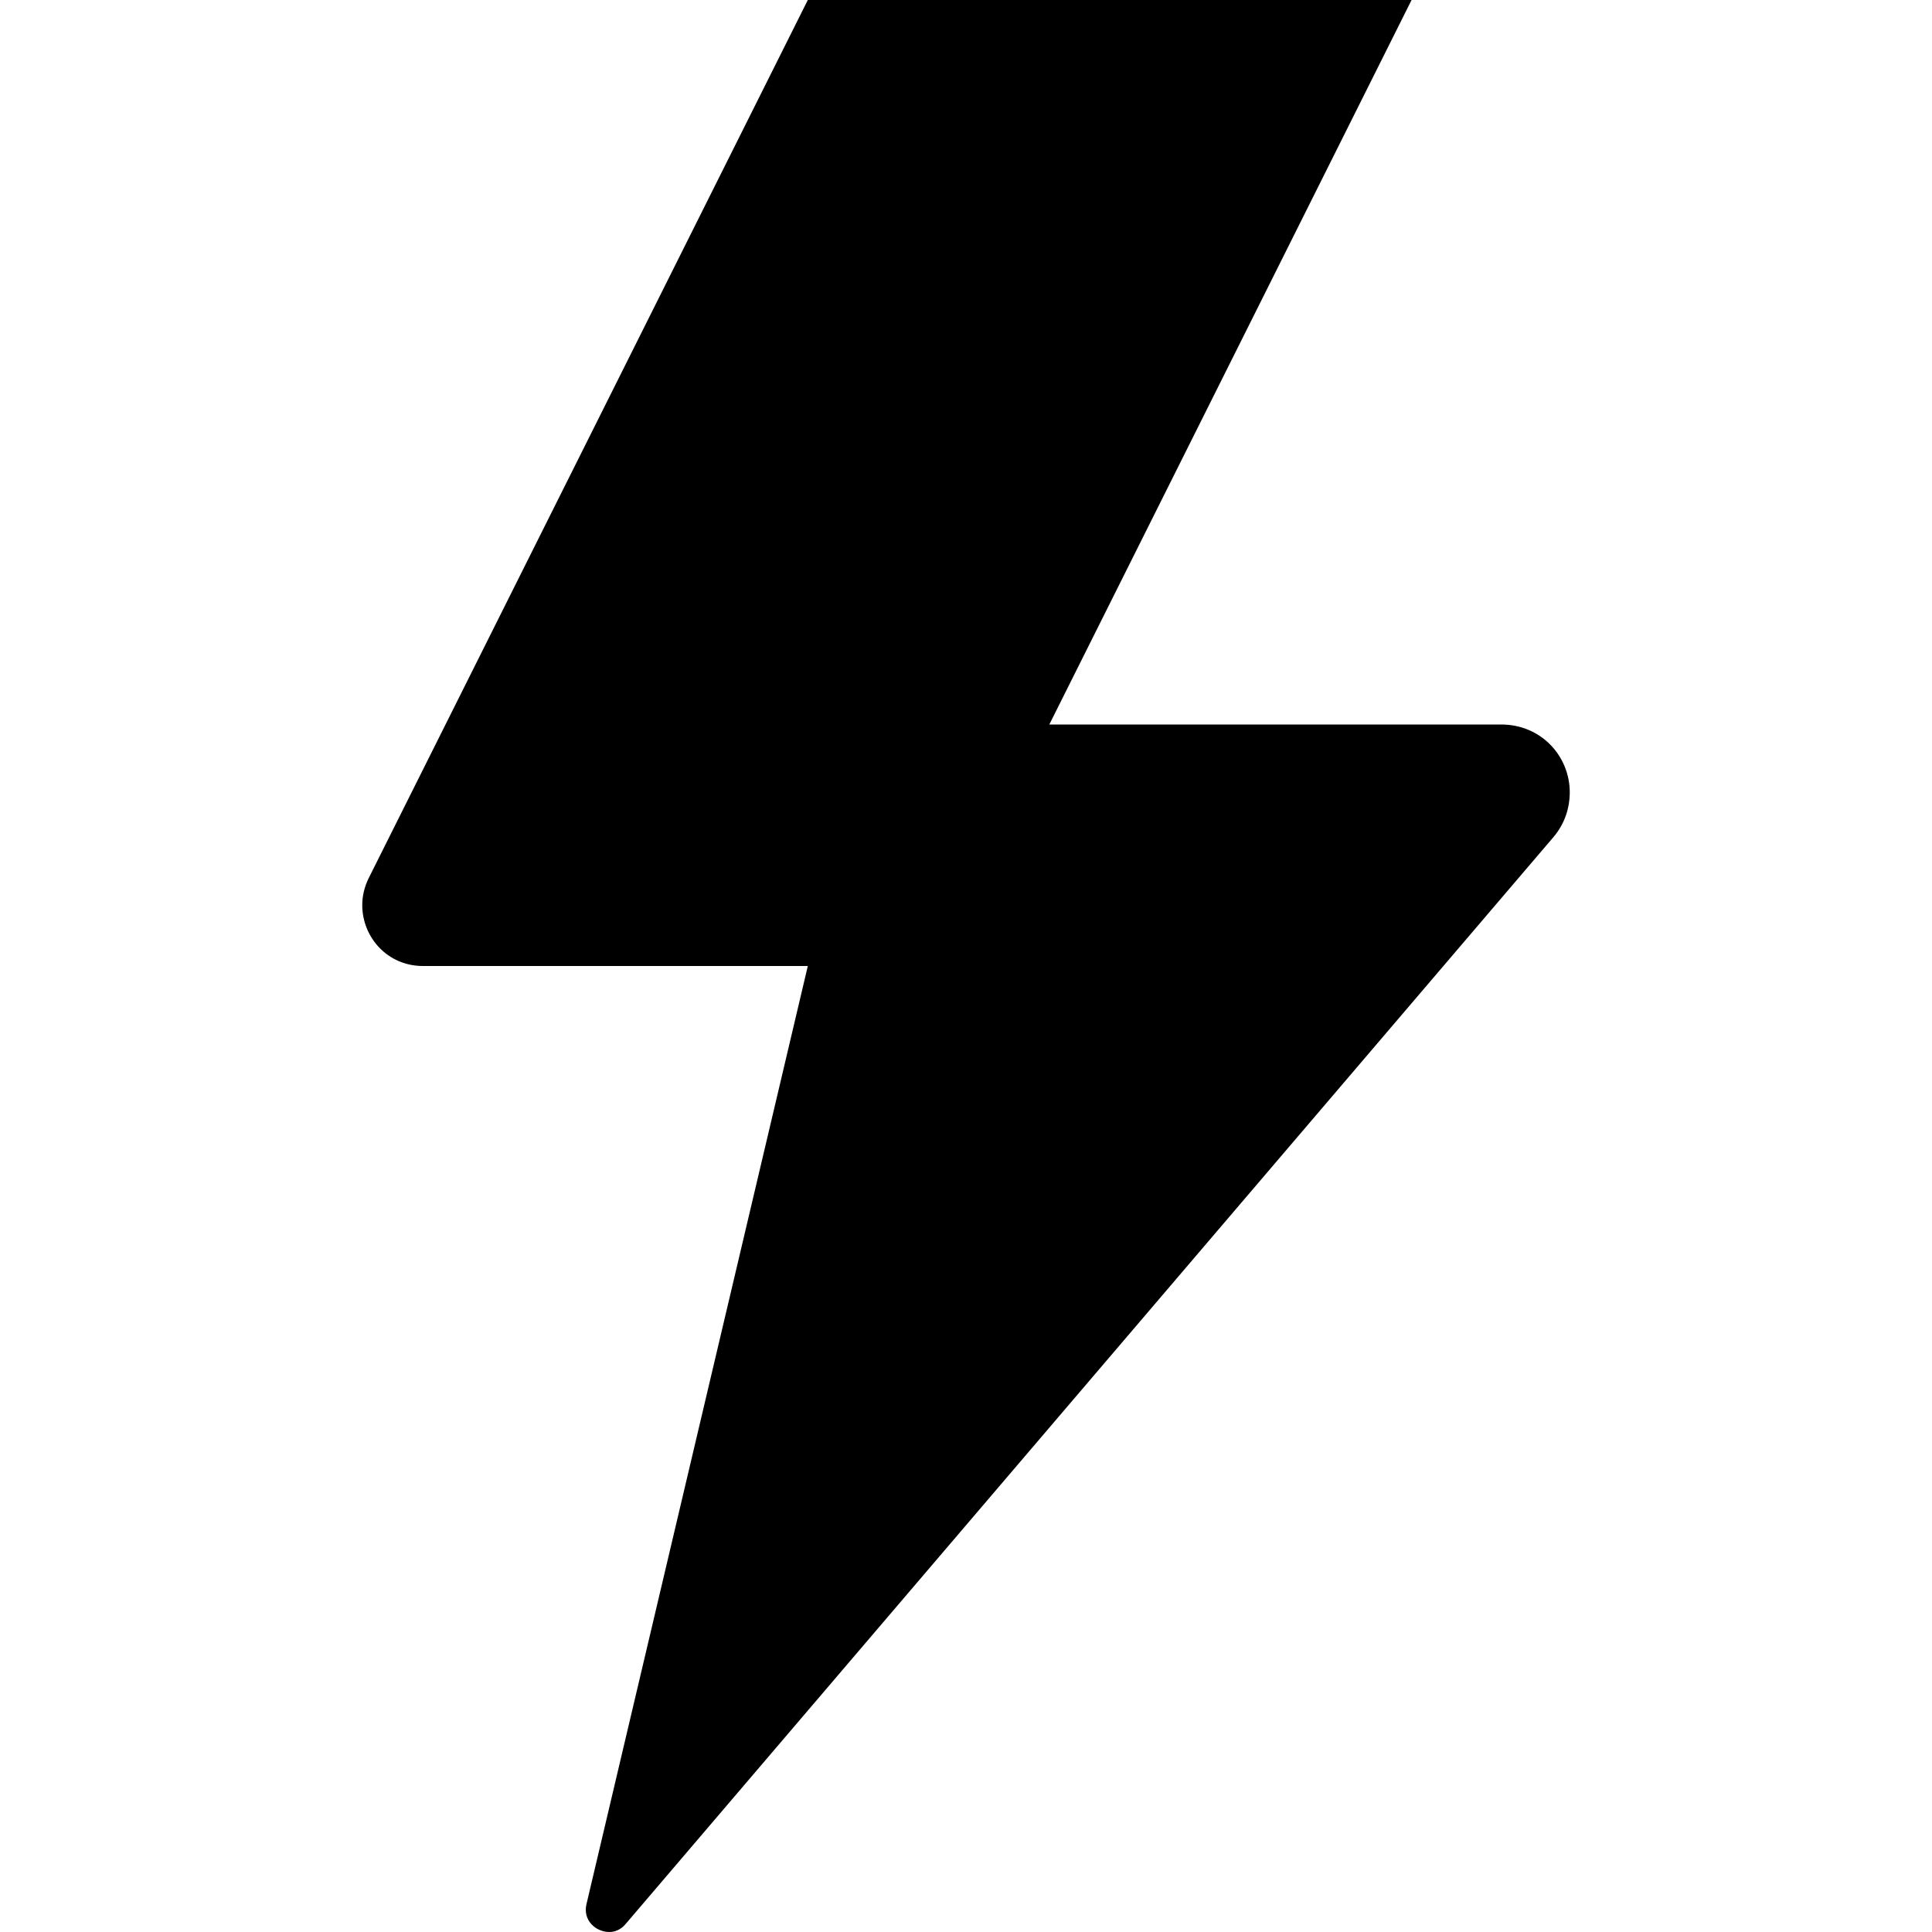 <svg xmlns="http://www.w3.org/2000/svg" xlink="http://www.w3.org/1999/xlink" width="16" height="16" viewBox="0 0 16 16"><path d="M6.69,0 L3.053,7.273 C3.017,7.347 3,7.422 3,7.495 C3,7.764 3.211,8 3.502,8 L6.69,8 L4.857,15.769 C4.825,15.903 4.933,16 5.047,16 C5.095,16 5.143,15.979 5.181,15.934 L12.862,6.936 C12.96,6.822 13,6.689 13,6.561 C13,6.265 12.766,6 12.432,6 L8.69,6 L11.69,0 L6.69,0 Z"/></svg>
